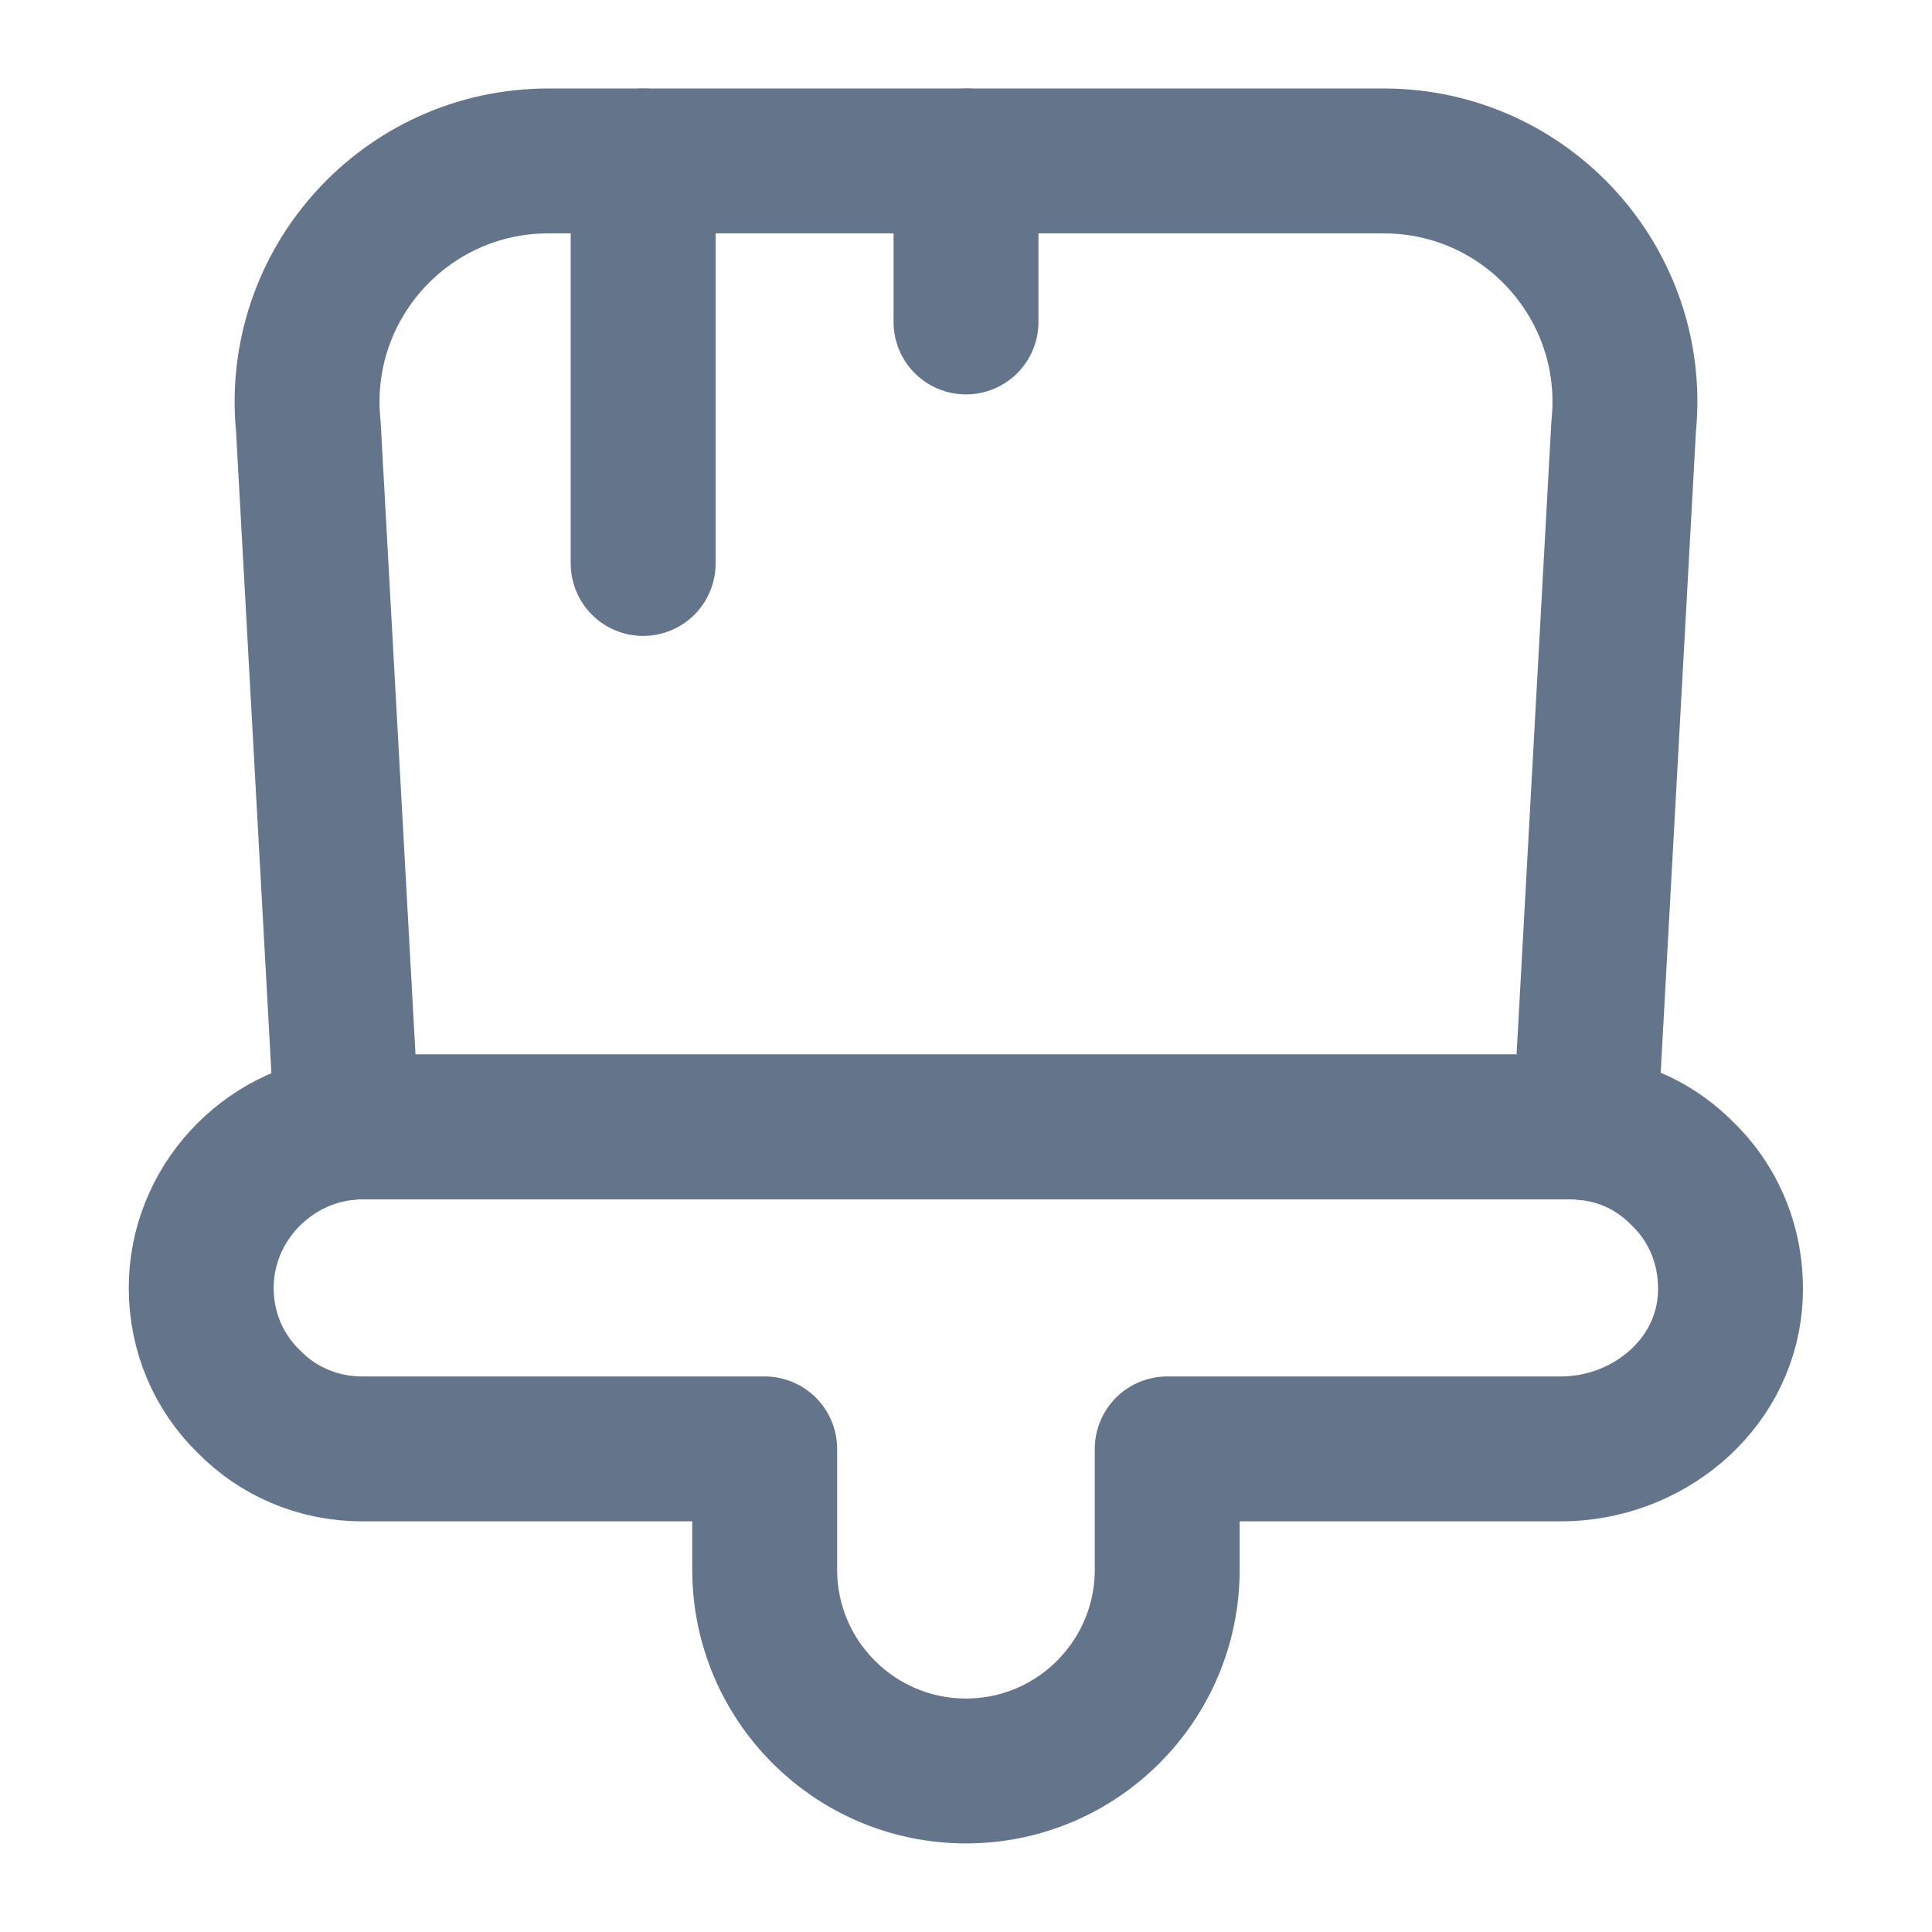 <svg width="20" height="20" viewBox="0 0 20 20" fill="none" xmlns="http://www.w3.org/2000/svg">
<g id="brush" clip-path="url(#clip0_4440_50449)">
<path id="Vector" d="M7.916 16.249V14.999H3.75C3.291 14.999 2.875 14.816 2.575 14.508C2.266 14.208 2.083 13.791 2.083 13.333C2.083 12.474 2.75 11.758 3.591 11.674C3.641 11.666 3.691 11.666 3.75 11.666H16.25C16.308 11.666 16.358 11.666 16.408 11.674C16.808 11.708 17.158 11.883 17.425 12.158C17.766 12.491 17.95 12.966 17.908 13.483C17.833 14.358 17.041 14.999 16.158 14.999H12.083V16.249C12.083 17.399 11.15 18.333 10 18.333C8.85 18.333 7.916 17.399 7.916 16.249Z" stroke="#64748B" stroke-width="1.5" stroke-linecap="round" stroke-linejoin="round"/>
<path id="Vector_2" d="M16.808 4.416L16.409 11.674C16.358 11.666 16.308 11.666 16.25 11.666H3.75C3.692 11.666 3.642 11.666 3.592 11.674L3.192 4.416C3.042 2.941 4.2 1.666 5.675 1.666H14.325C15.8 1.666 16.959 2.941 16.808 4.416Z" stroke="#64748B" stroke-width="1.5" stroke-linecap="round" stroke-linejoin="round"/>
<path id="Vector_3" d="M6.658 1.666V5.833" stroke="#64748B" stroke-width="1.5" stroke-linecap="round" stroke-linejoin="round"/>
<path id="Vector_4" d="M10 1.666V3.333" stroke="#64748B" stroke-width="1.5" stroke-linecap="round" stroke-linejoin="round"/>
</g>
<defs>
<clipPath id="clip0_4440_50449">
<rect width="20" height="20" fill="white"/>
</clipPath>
</defs>
</svg>
